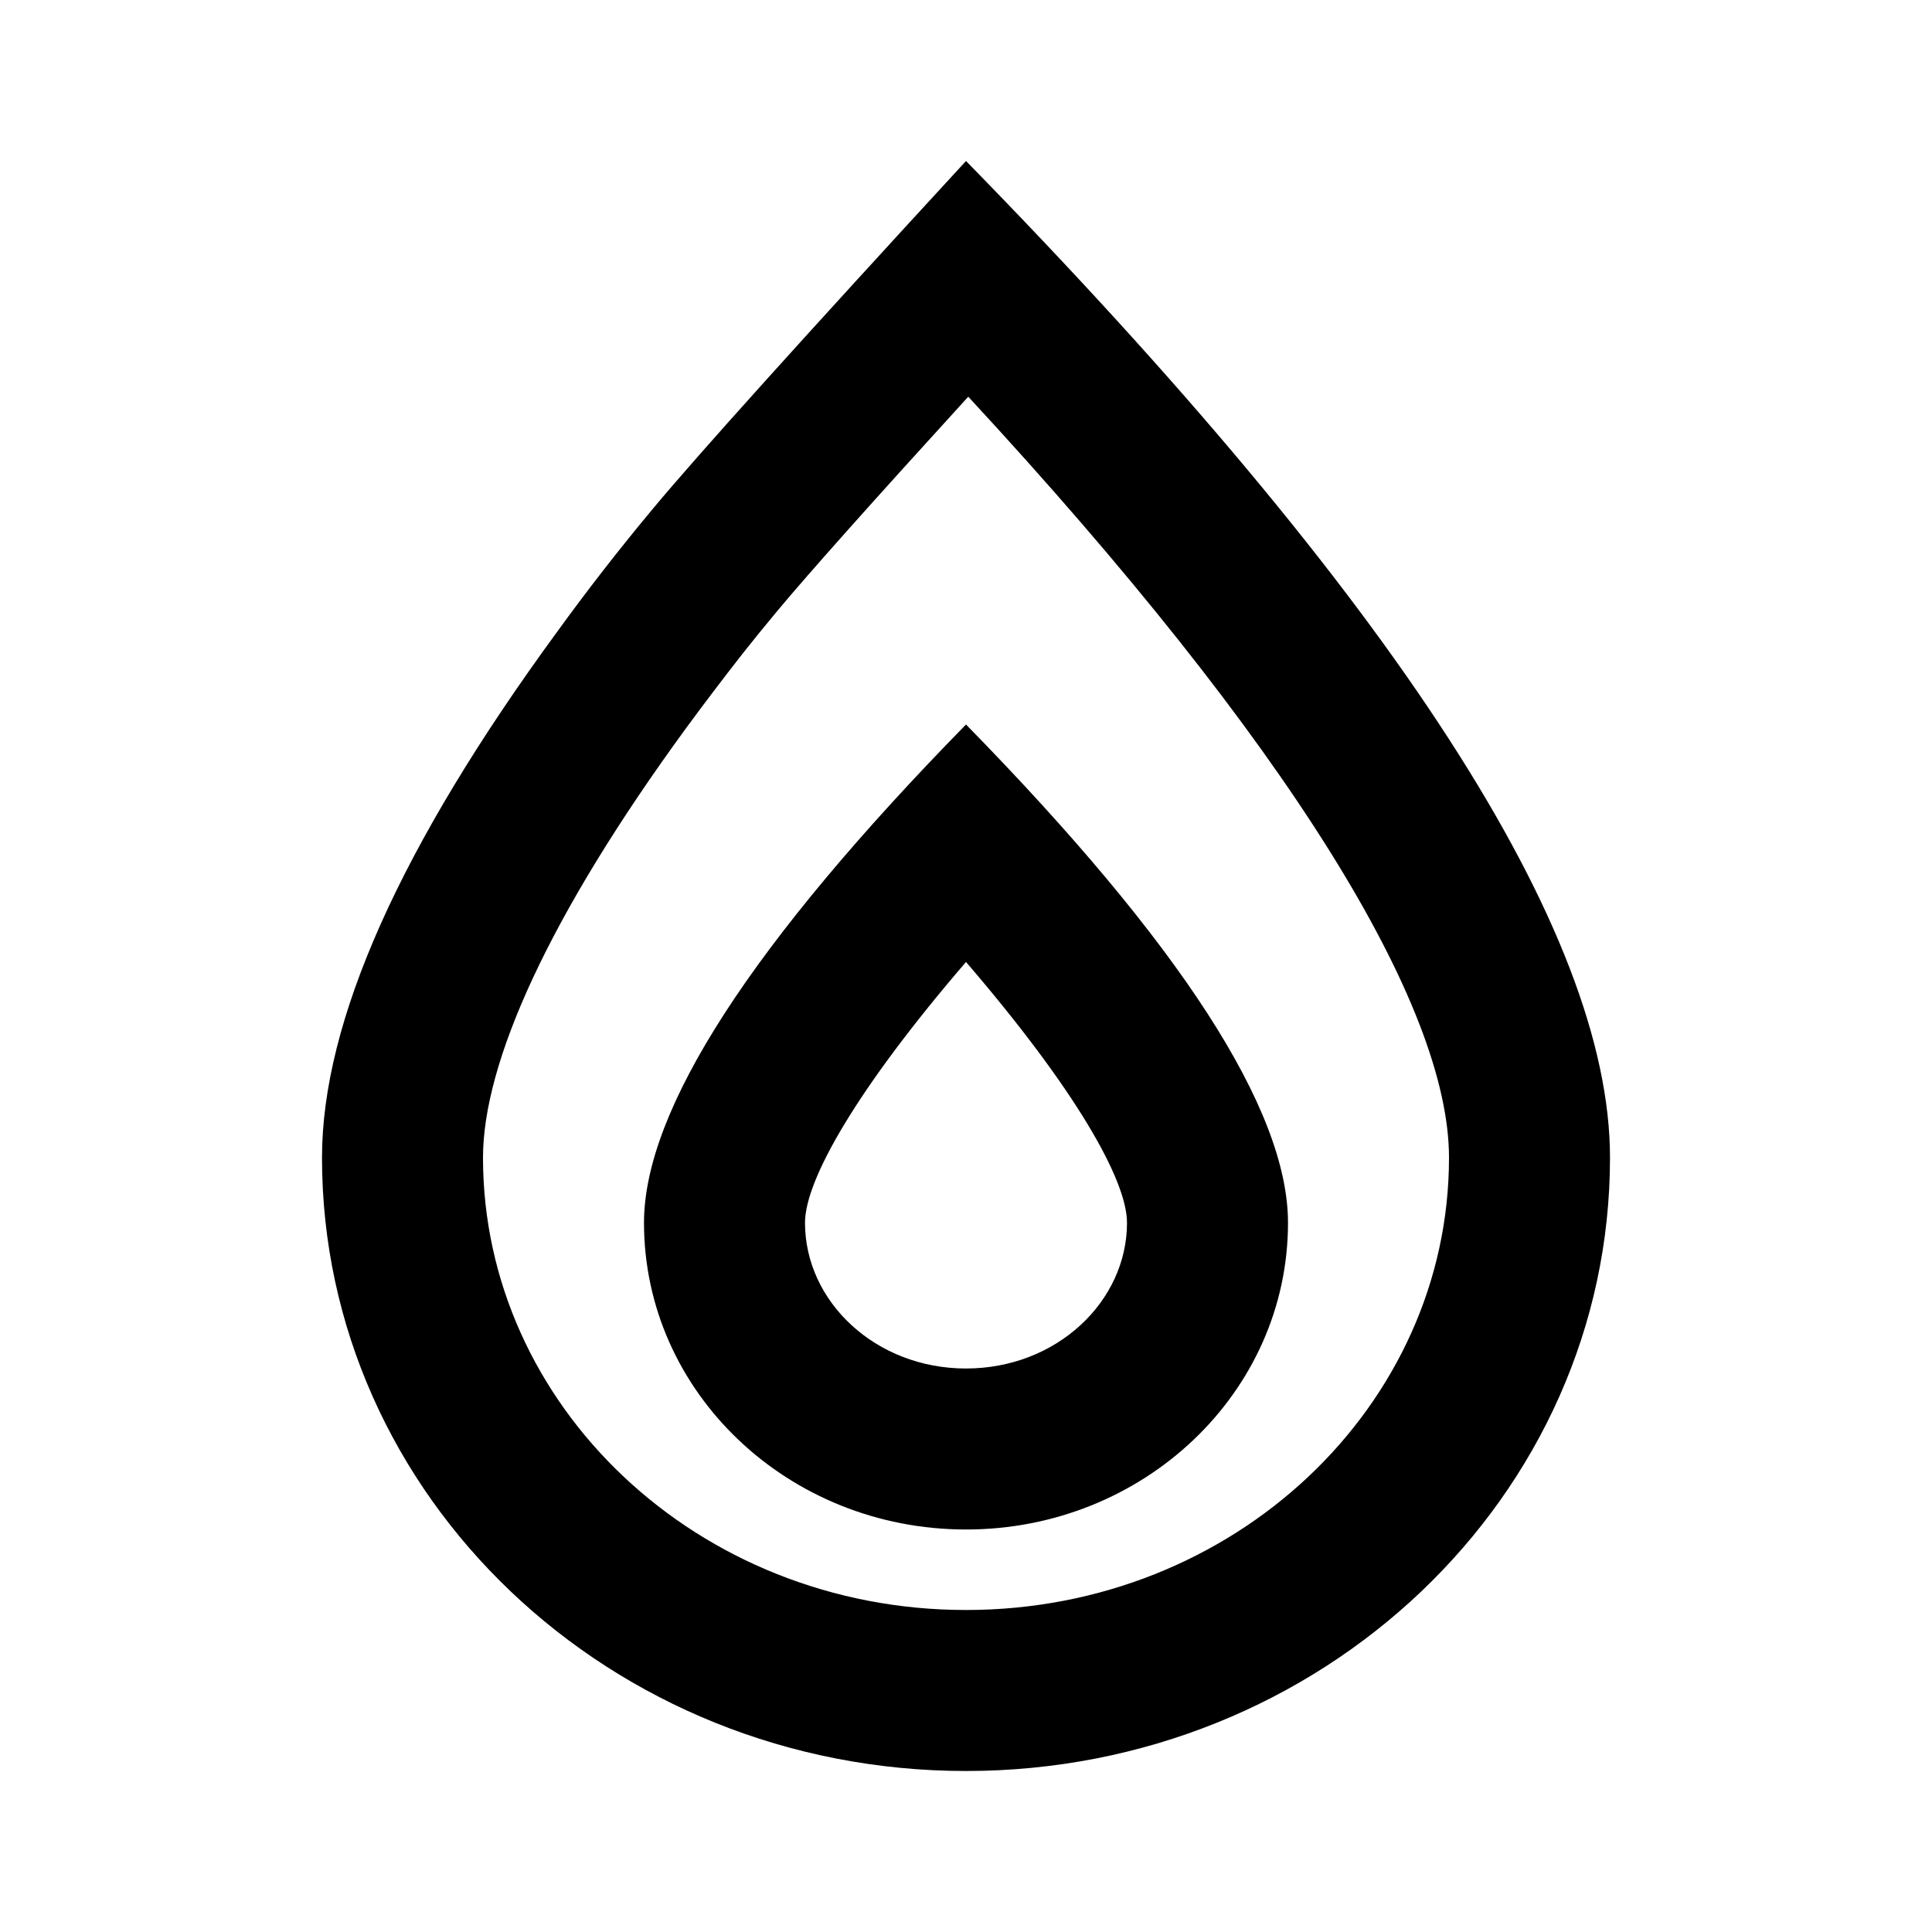 <svg width="24" height="24" viewBox="0 0 24 24" fill="none" xmlns="http://www.w3.org/2000/svg">
<path fill-rule="evenodd" clip-rule="evenodd" d="M9.652 7.594C9.491 7.788 9.349 7.962 9.228 8.116C8.981 8.431 8.748 8.739 8.528 9.038C6.813 11.383 6 13.204 6 14.381C6 17.461 8.665 20 12 20C15.335 20 18 17.462 18 14.381C18 12.493 16.03 9.251 12.028 4.928C10.836 6.235 10.04 7.128 9.652 7.594ZM12 22C7.582 22 4 18.589 4 14.381C4 12.688 4.971 10.514 6.914 7.858C7.297 7.329 7.698 6.814 8.116 6.313C8.673 5.645 9.968 4.207 12 2C17.333 7.449 20 11.576 20 14.381C20 18.589 16.418 22 12 22ZM12 19C9.79 19 8 17.294 8 15.19C8 13.788 9.333 11.724 12 9C14.667 11.724 16 13.788 16 15.19C16 17.294 14.21 19 12 19ZM10 15.19C10 16.167 10.874 17 12 17C13.126 17 14 16.167 14 15.19C14 14.653 13.346 13.515 12 11.95C10.654 13.515 10 14.653 10 15.19Z" fill="black"/>
</svg>
